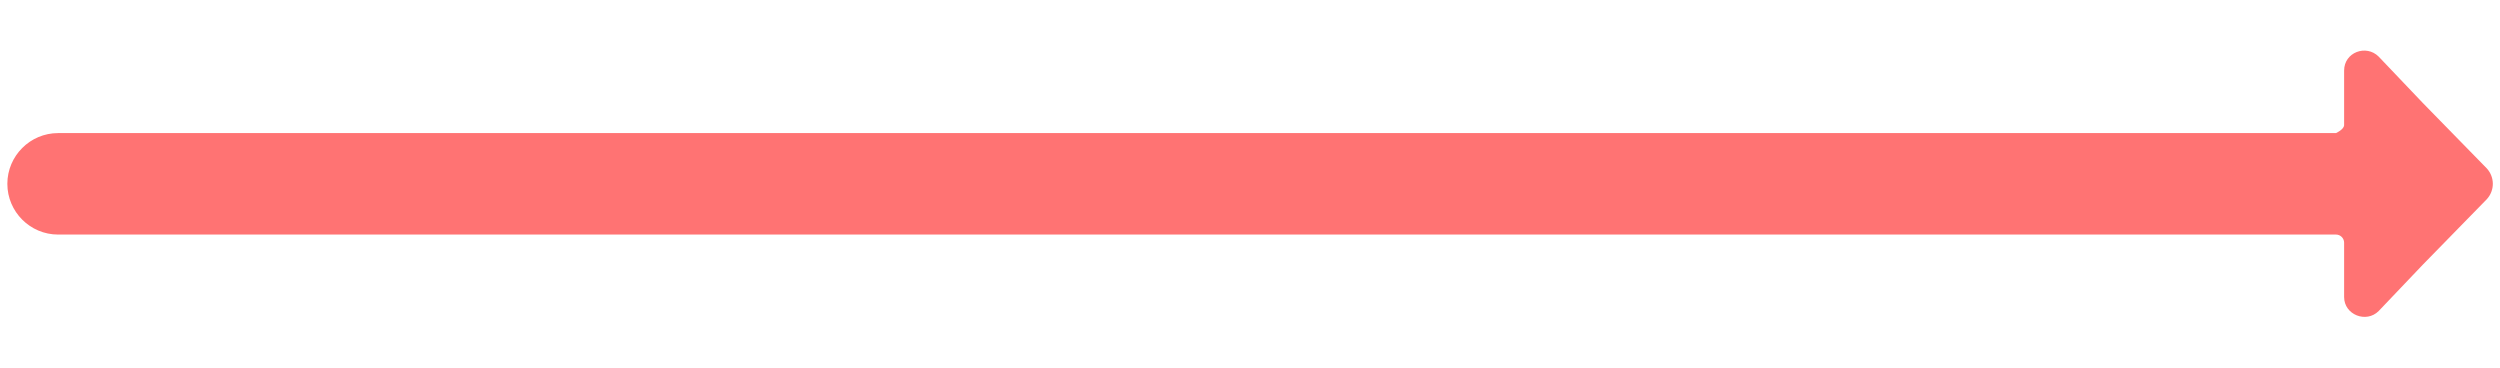 <?xml version="1.0" encoding="utf-8"?>
<!-- Generator: Adobe Illustrator 23.1.0, SVG Export Plug-In . SVG Version: 6.00 Build 0)  -->
<svg version="1.1" id="레이어_1" xmlns="http://www.w3.org/2000/svg" xmlns:xlink="http://www.w3.org/1999/xlink" x="0px"
	 y="0px" width="340px" height="50px" viewBox="0 0 340 50" style="enable-background:new 0 0 340 50;" xml:space="preserve">
<path style="fill:#FF7373;" d="M329.5,14l-6-6.3c-1.7-1.7-4.7-0.6-4.7,1.9V17c0,0.6-1.1,1.1-1.1,1.1H7.9C4.1,18.1,1,21.2,1,25
	s3.1,6.9,6.9,6.9h309.8c0.6,0,1.1,0.5,1.1,1.1v7.4c0,2.4,3,3.6,4.7,1.9l6-6.3l8.7-8.9c1.1-1.2,1.1-3,0-4.2L329.5,14z"/>
</svg>
